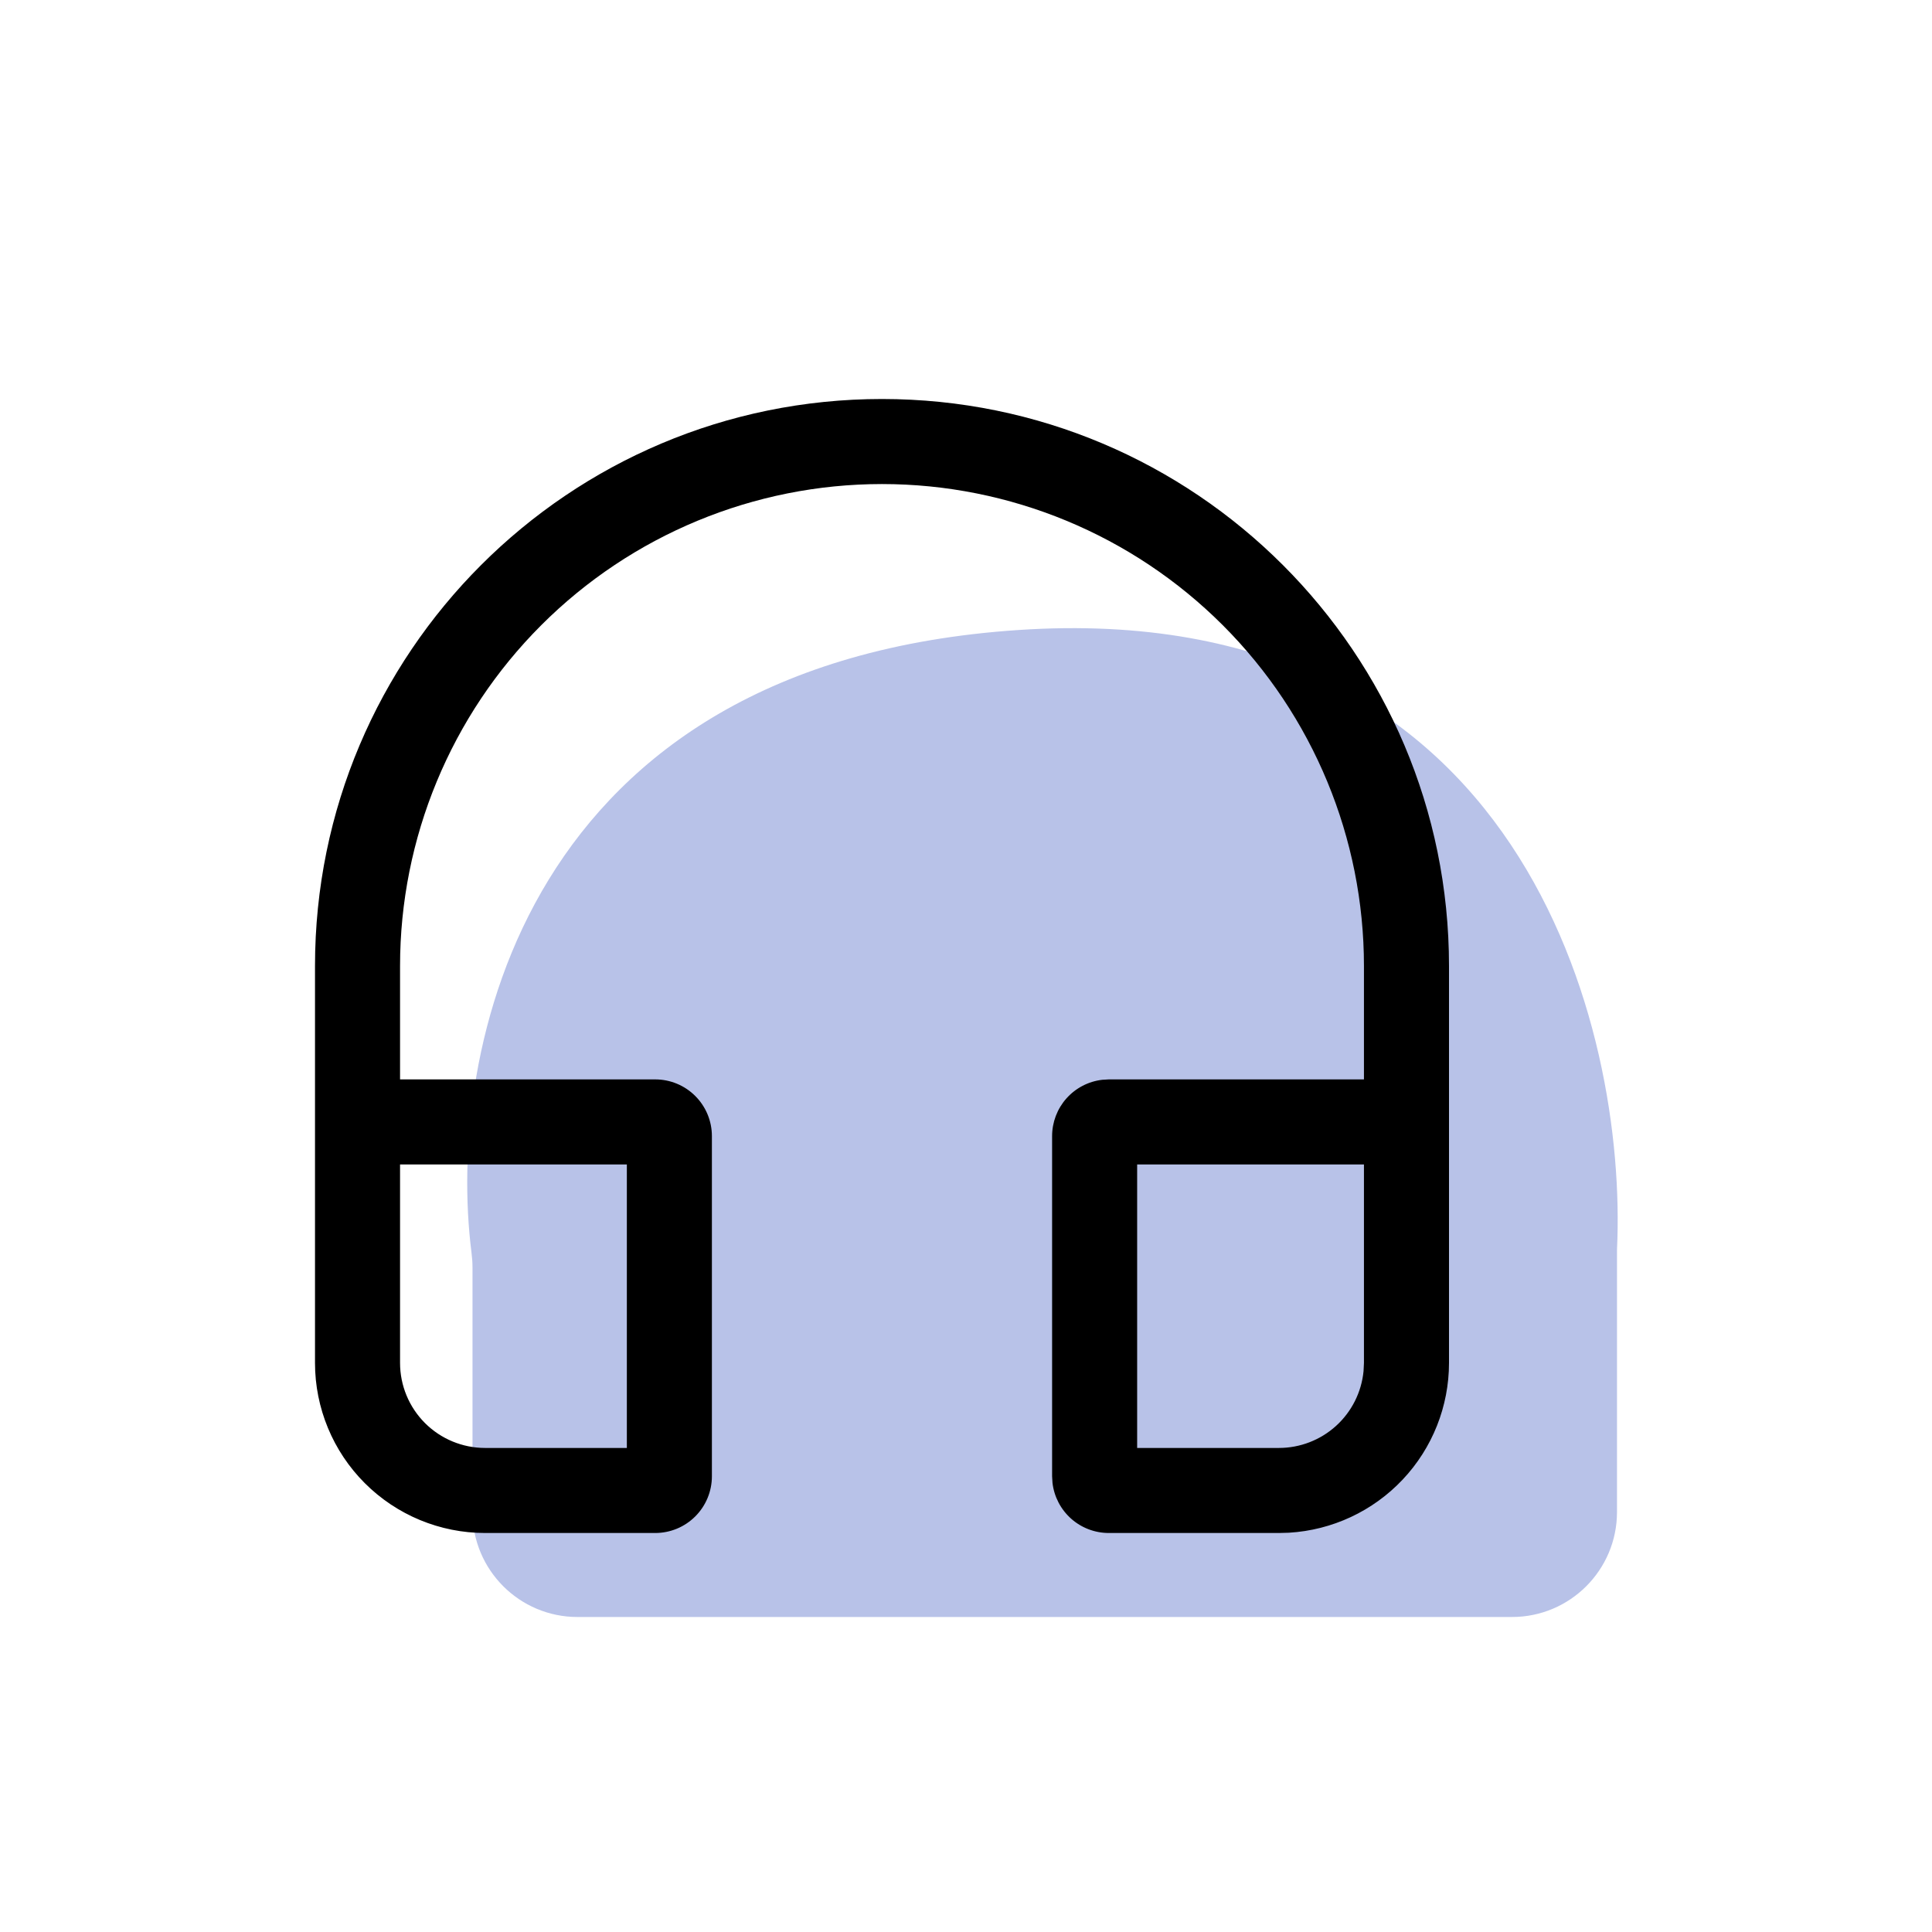 <svg width="92" height="92" viewBox="0 0 92 92" fill="none" xmlns="http://www.w3.org/2000/svg">
<path d="M48.5 30C24.793 31.581 21.251 50.204 22.453 59.654C22.483 59.889 22.5 60.119 22.5 60.355L22.5 72C22.5 74.761 24.739 77 27.5 77H72C74.761 77 77 74.761 77 72V59.5C77.5 49 72.5 28.4 48.5 30Z" fill="#B8C2E8"/>
<path d="M69 46V64.9C69 66.966 68.211 68.954 66.793 70.457C65.376 71.96 63.438 72.865 61.375 72.987L60.9 73H52.8C52.139 73 51.5 72.757 51.006 72.318C50.512 71.878 50.196 71.273 50.119 70.616L50.1 70.3V54.1C50.1 53.439 50.343 52.8 50.782 52.306C51.222 51.812 51.827 51.496 52.484 51.419L52.8 51.4H64.95V46C64.95 39.913 62.532 34.076 58.228 29.772C53.924 25.468 48.087 23.05 42 23.05C35.913 23.05 30.076 25.468 25.772 29.772C21.468 34.076 19.05 39.913 19.05 46V51.4H31.2C31.916 51.4 32.603 51.684 33.109 52.191C33.615 52.697 33.9 53.384 33.9 54.1V70.3C33.9 71.016 33.615 71.703 33.109 72.209C32.603 72.716 31.916 73 31.2 73H23.1C20.952 73 18.892 72.147 17.372 70.627C15.853 69.109 15 67.048 15 64.9V46C15 31.088 27.088 19 42 19C56.912 19 69 31.088 69 46V64.9V46ZM29.85 55.45H19.05V64.9C19.05 65.974 19.477 67.004 20.236 67.764C20.996 68.523 22.026 68.95 23.1 68.95H29.85V55.45ZM64.95 55.45H54.15V68.95H60.9C61.906 68.95 62.877 68.575 63.622 67.899C64.367 67.223 64.834 66.293 64.931 65.291L64.95 64.9V55.45Z" fill="black"/>
</svg>

